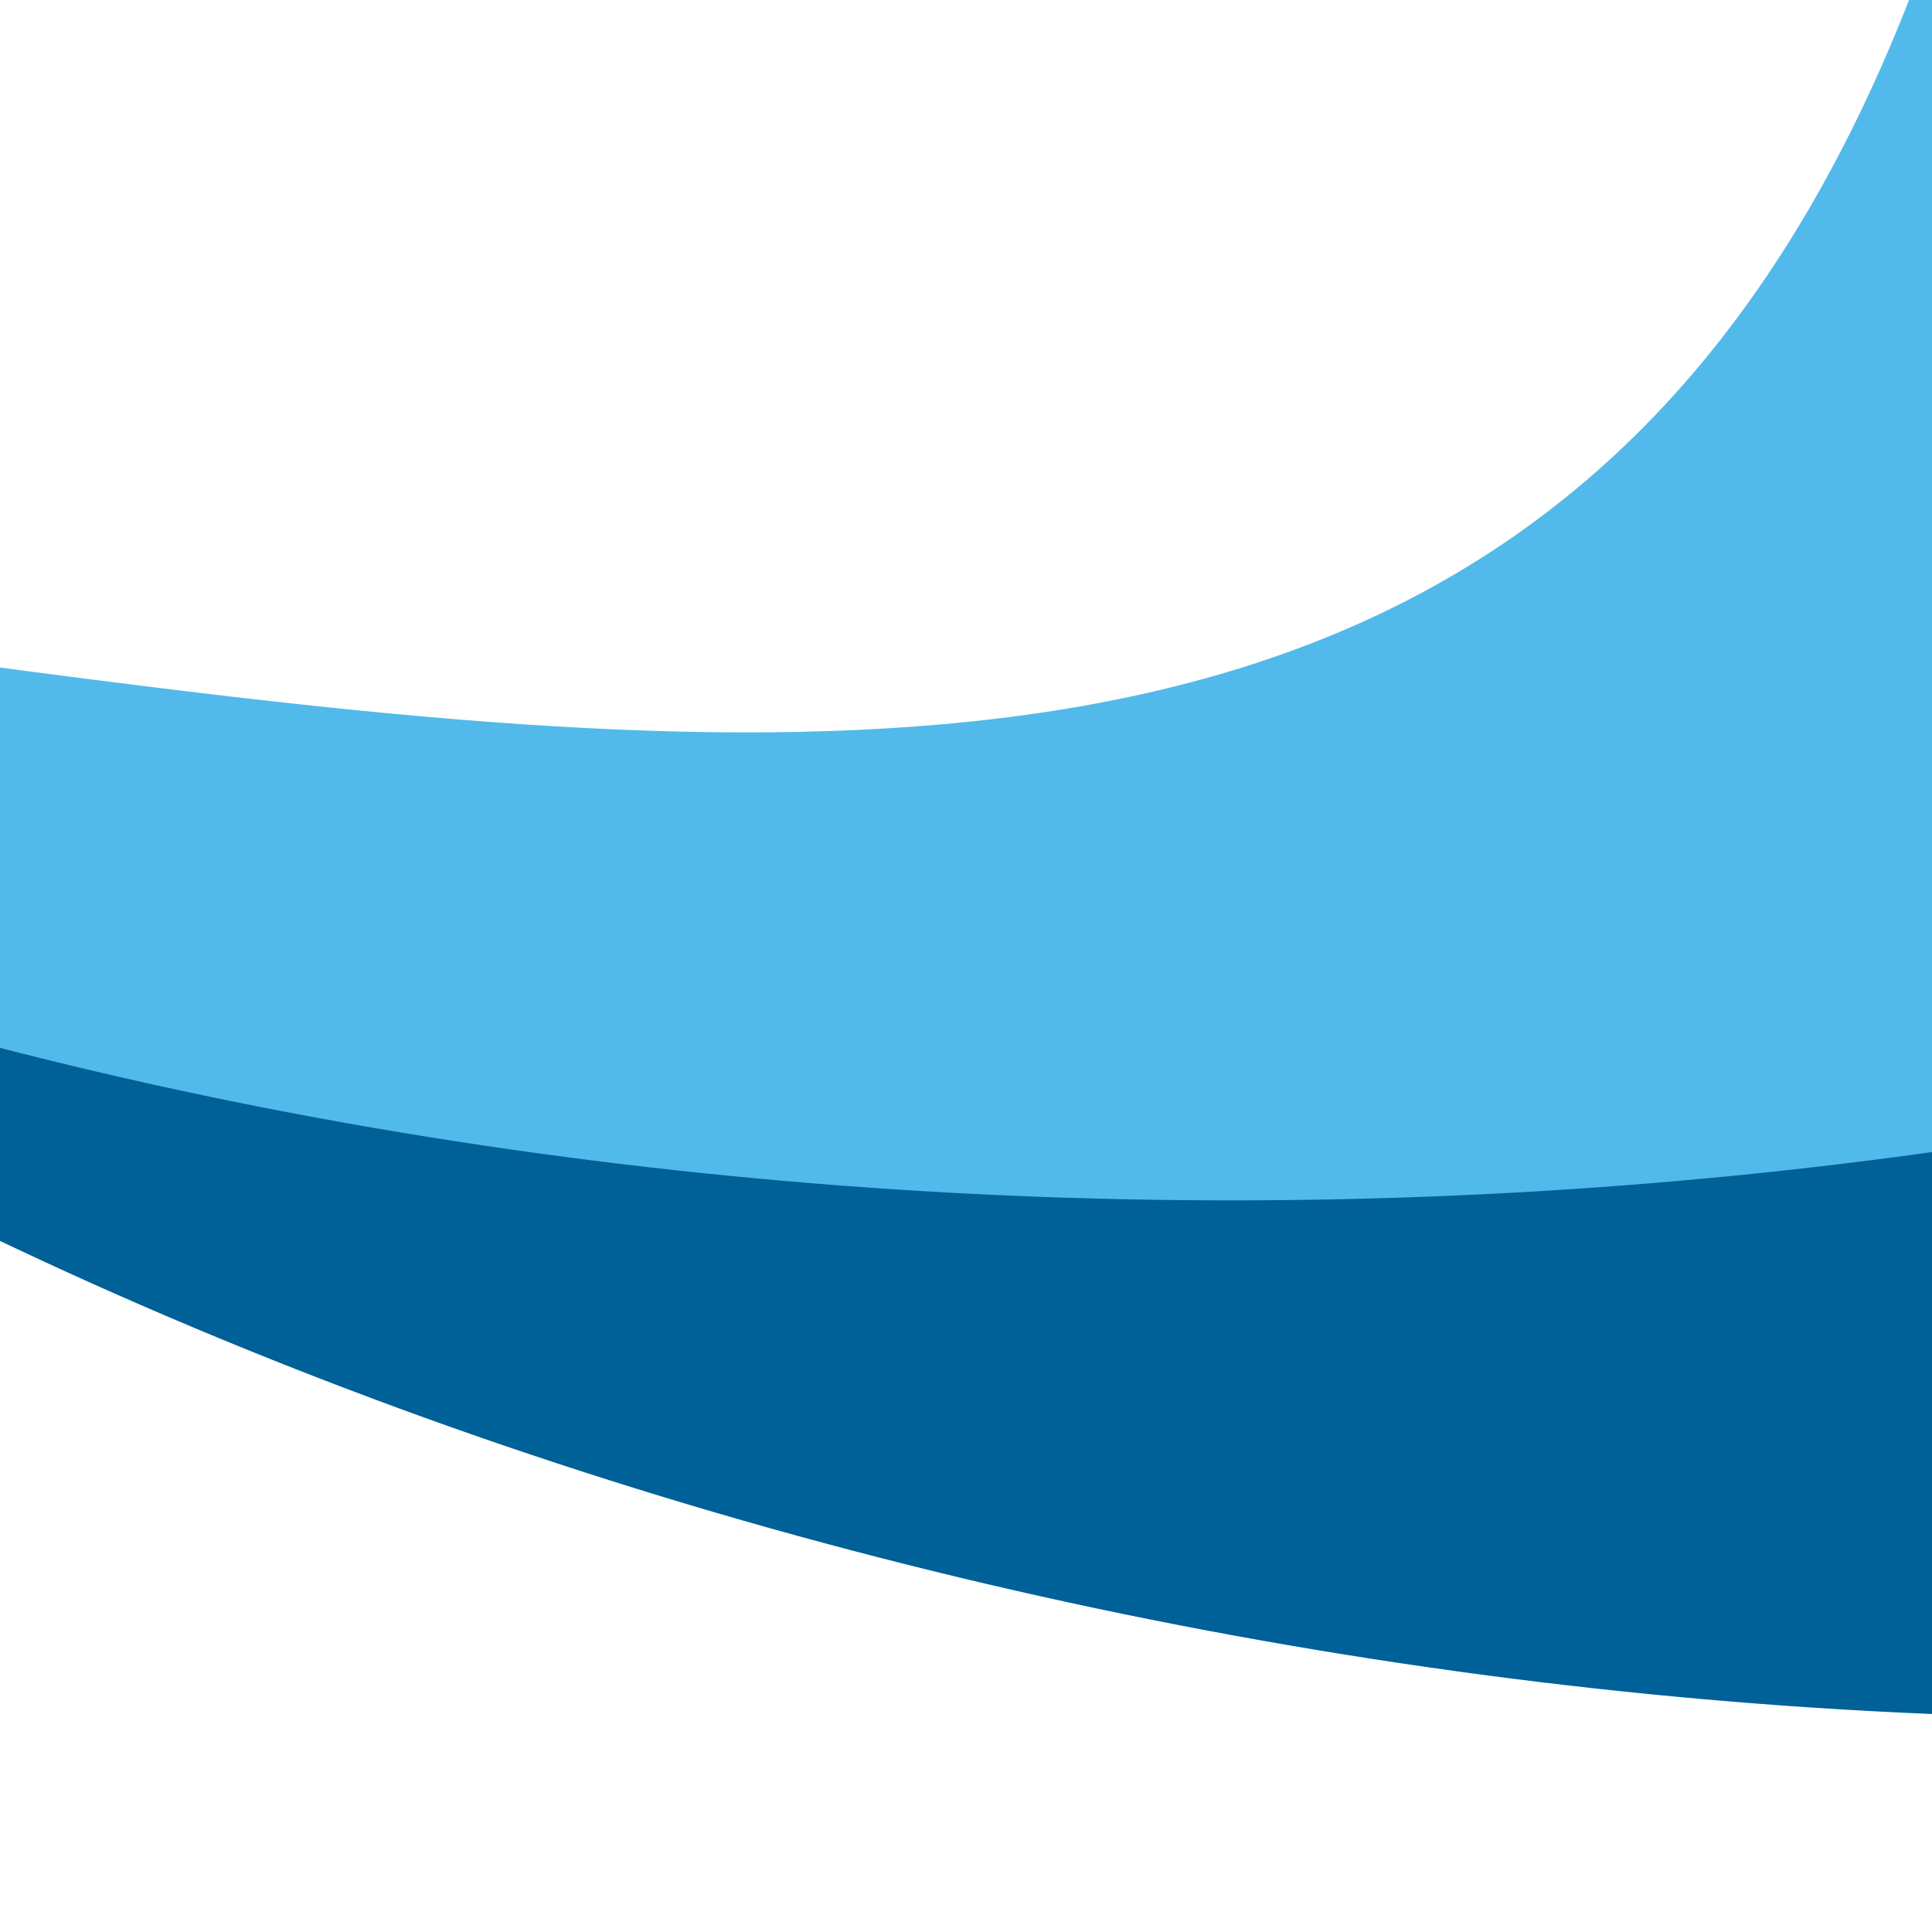 <svg xmlns="http://www.w3.org/2000/svg" width="327" height="327" viewBox="0 267 327 267" fill="none">
<g clip-path="url(#clip0_514_44305)">
<path d="M616.236 19.871C671.677 115.947 737.851 201.13 811.576 275.338C683.177 621.789 84.863 584.041 -171.987 329.16C90.871 383.239 293.431 567.43 395.242 160.965C422.085 53.798 509.271 -492.557 507.83 -595.449C543.889 -564.722 534.606 -529.363 570.088 -485.682C550.605 -388.726 582.594 -288.925 575.03 -192.687C569.001 -113.23 584.014 -36.823 616.236 19.871Z" fill="#006098"/>
<path d="M523.731 -122.634C596.524 -38.936 677.768 32.018 764.326 90.755C704.559 455.368 110.071 532.752 -190.786 331.702C77.563 334.507 331.779 486.718 353.969 68.284C359.819 -42.038 320.733 -605.144 299.639 -705.861C340.909 -682.599 338.56 -646.117 381.742 -610.028C381.162 -511.136 431.649 -419.295 442.631 -323.387C451.911 -244.244 481.26 -172.119 523.731 -122.634Z" fill="#51BAEA"/>
</g>
<defs>
<clipPath id="clip0_514_44305">
<rect width="327" height="824" fill="white"/>
</clipPath>
</defs>
</svg>
